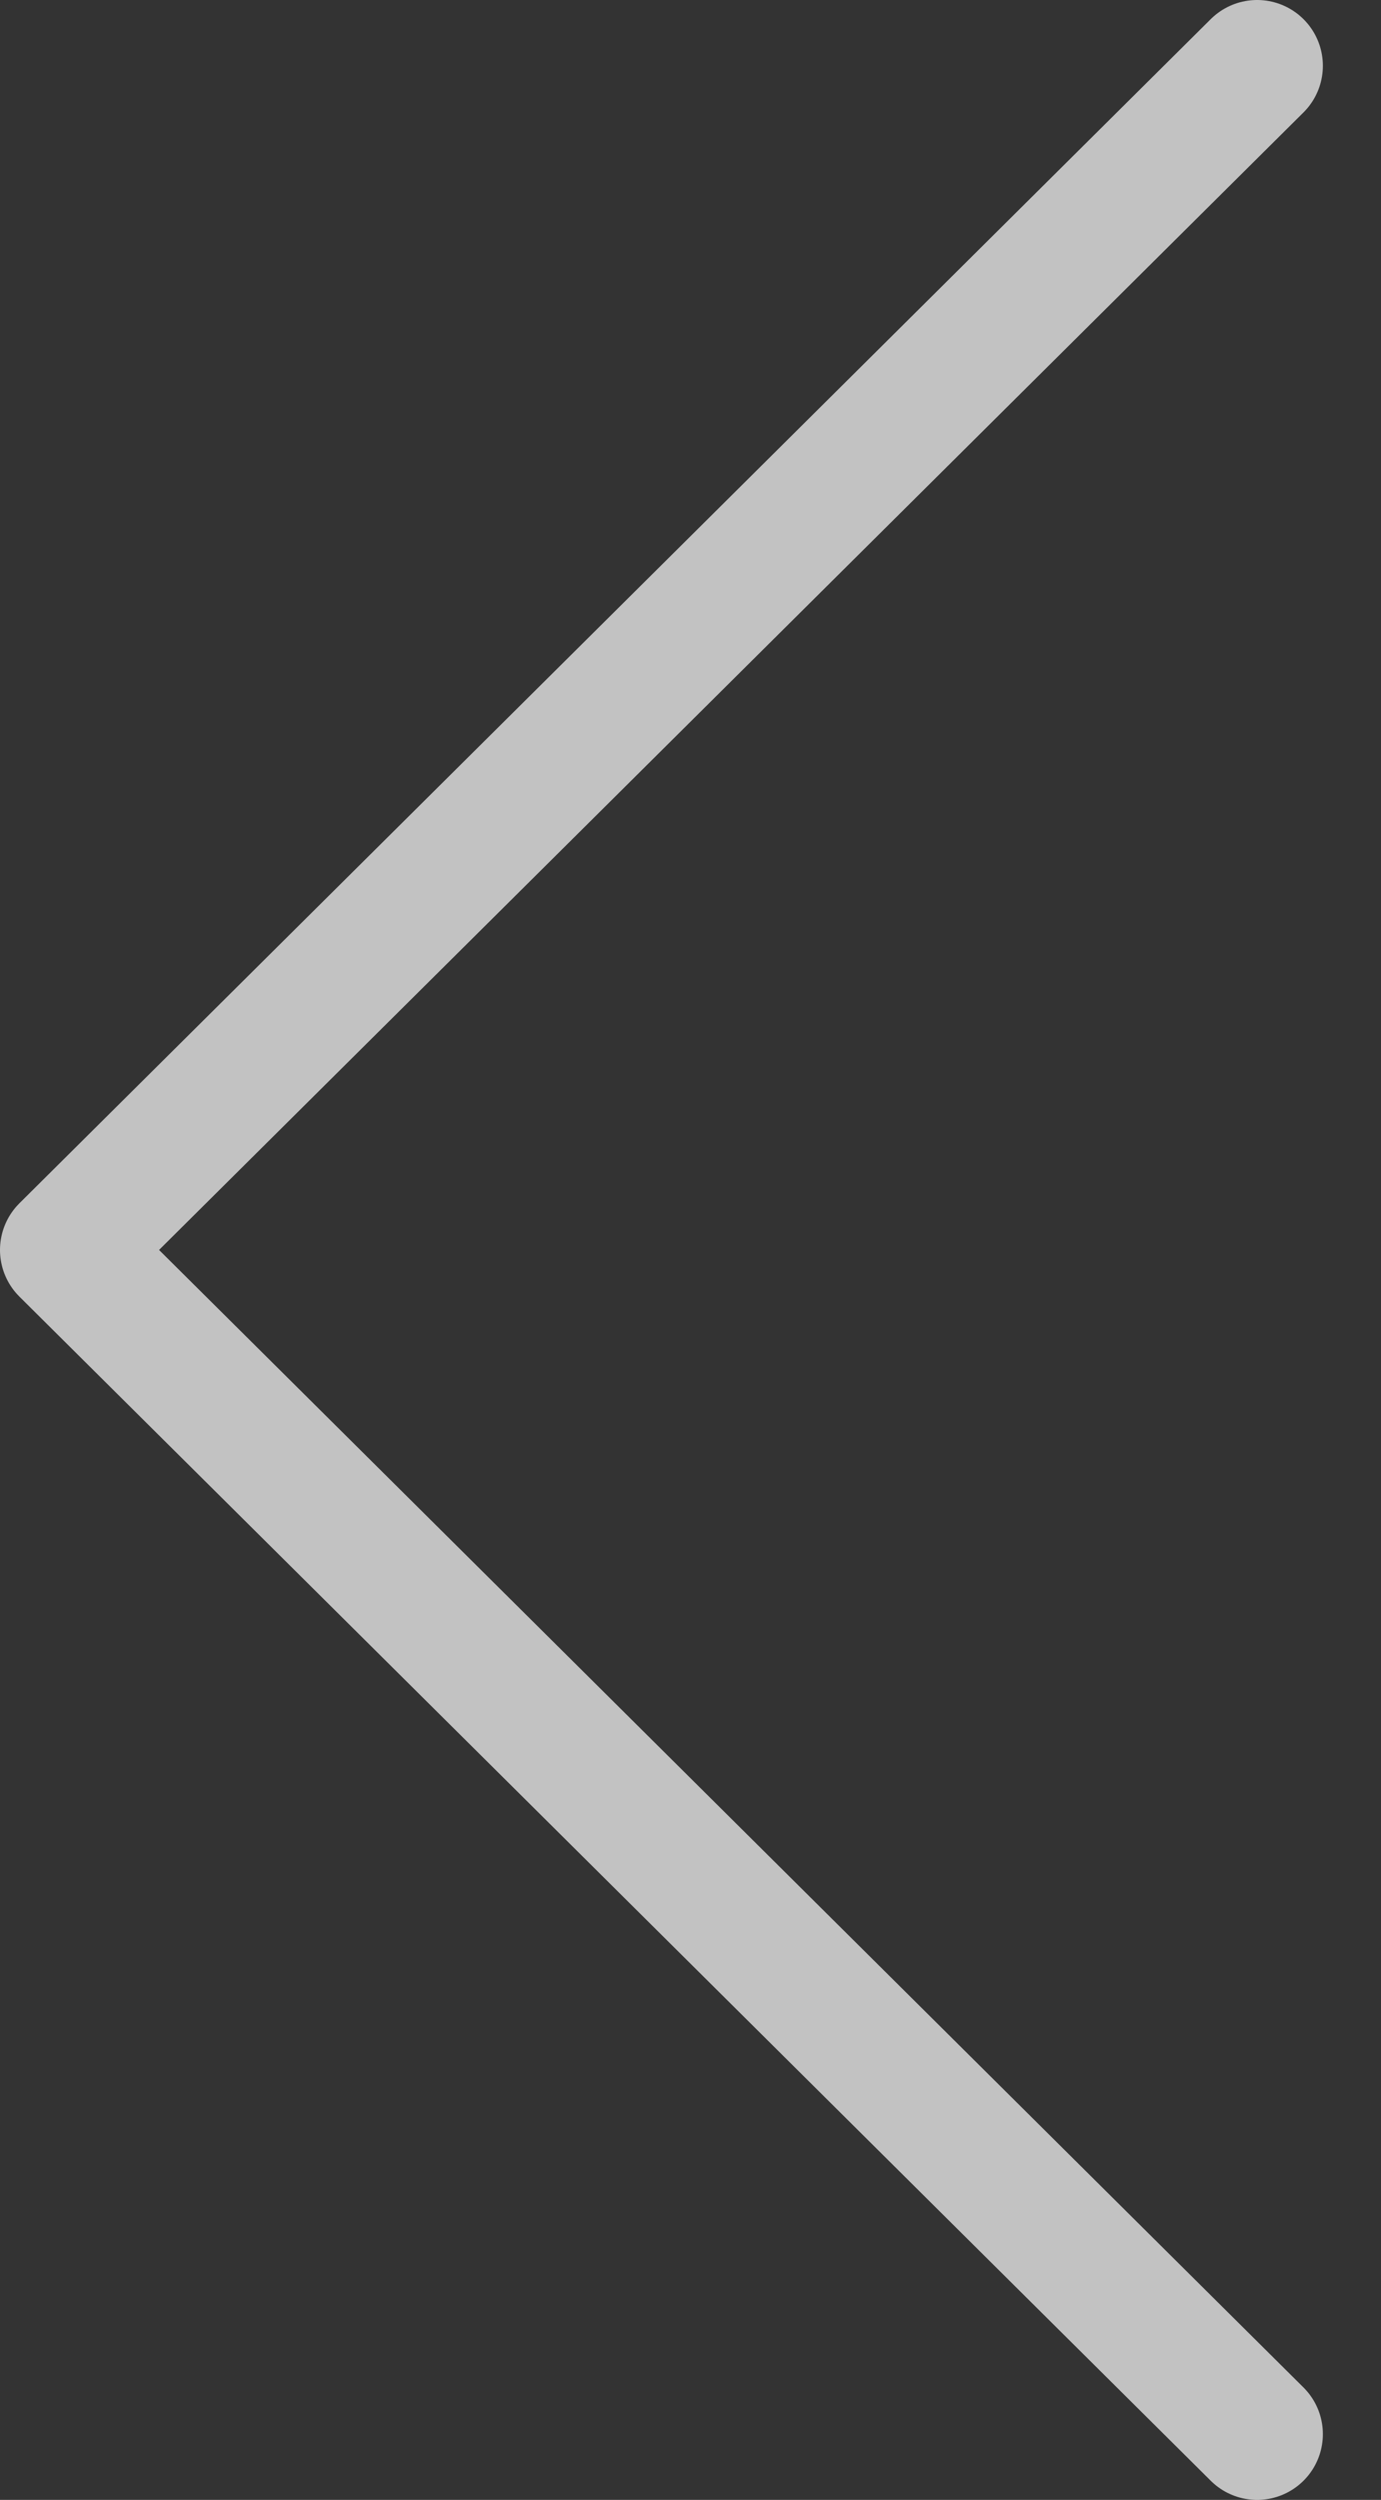 <svg width="21" height="38" fill="none" xmlns="http://www.w3.org/2000/svg"><rect width="100%" height="100%" fill="#333333" stroke="none"/><path opacity=".7" d="M19.116 37L1 19 19.116 1" stroke="#fff" stroke-width="2" stroke-linecap="round" stroke-linejoin="round"/></svg>